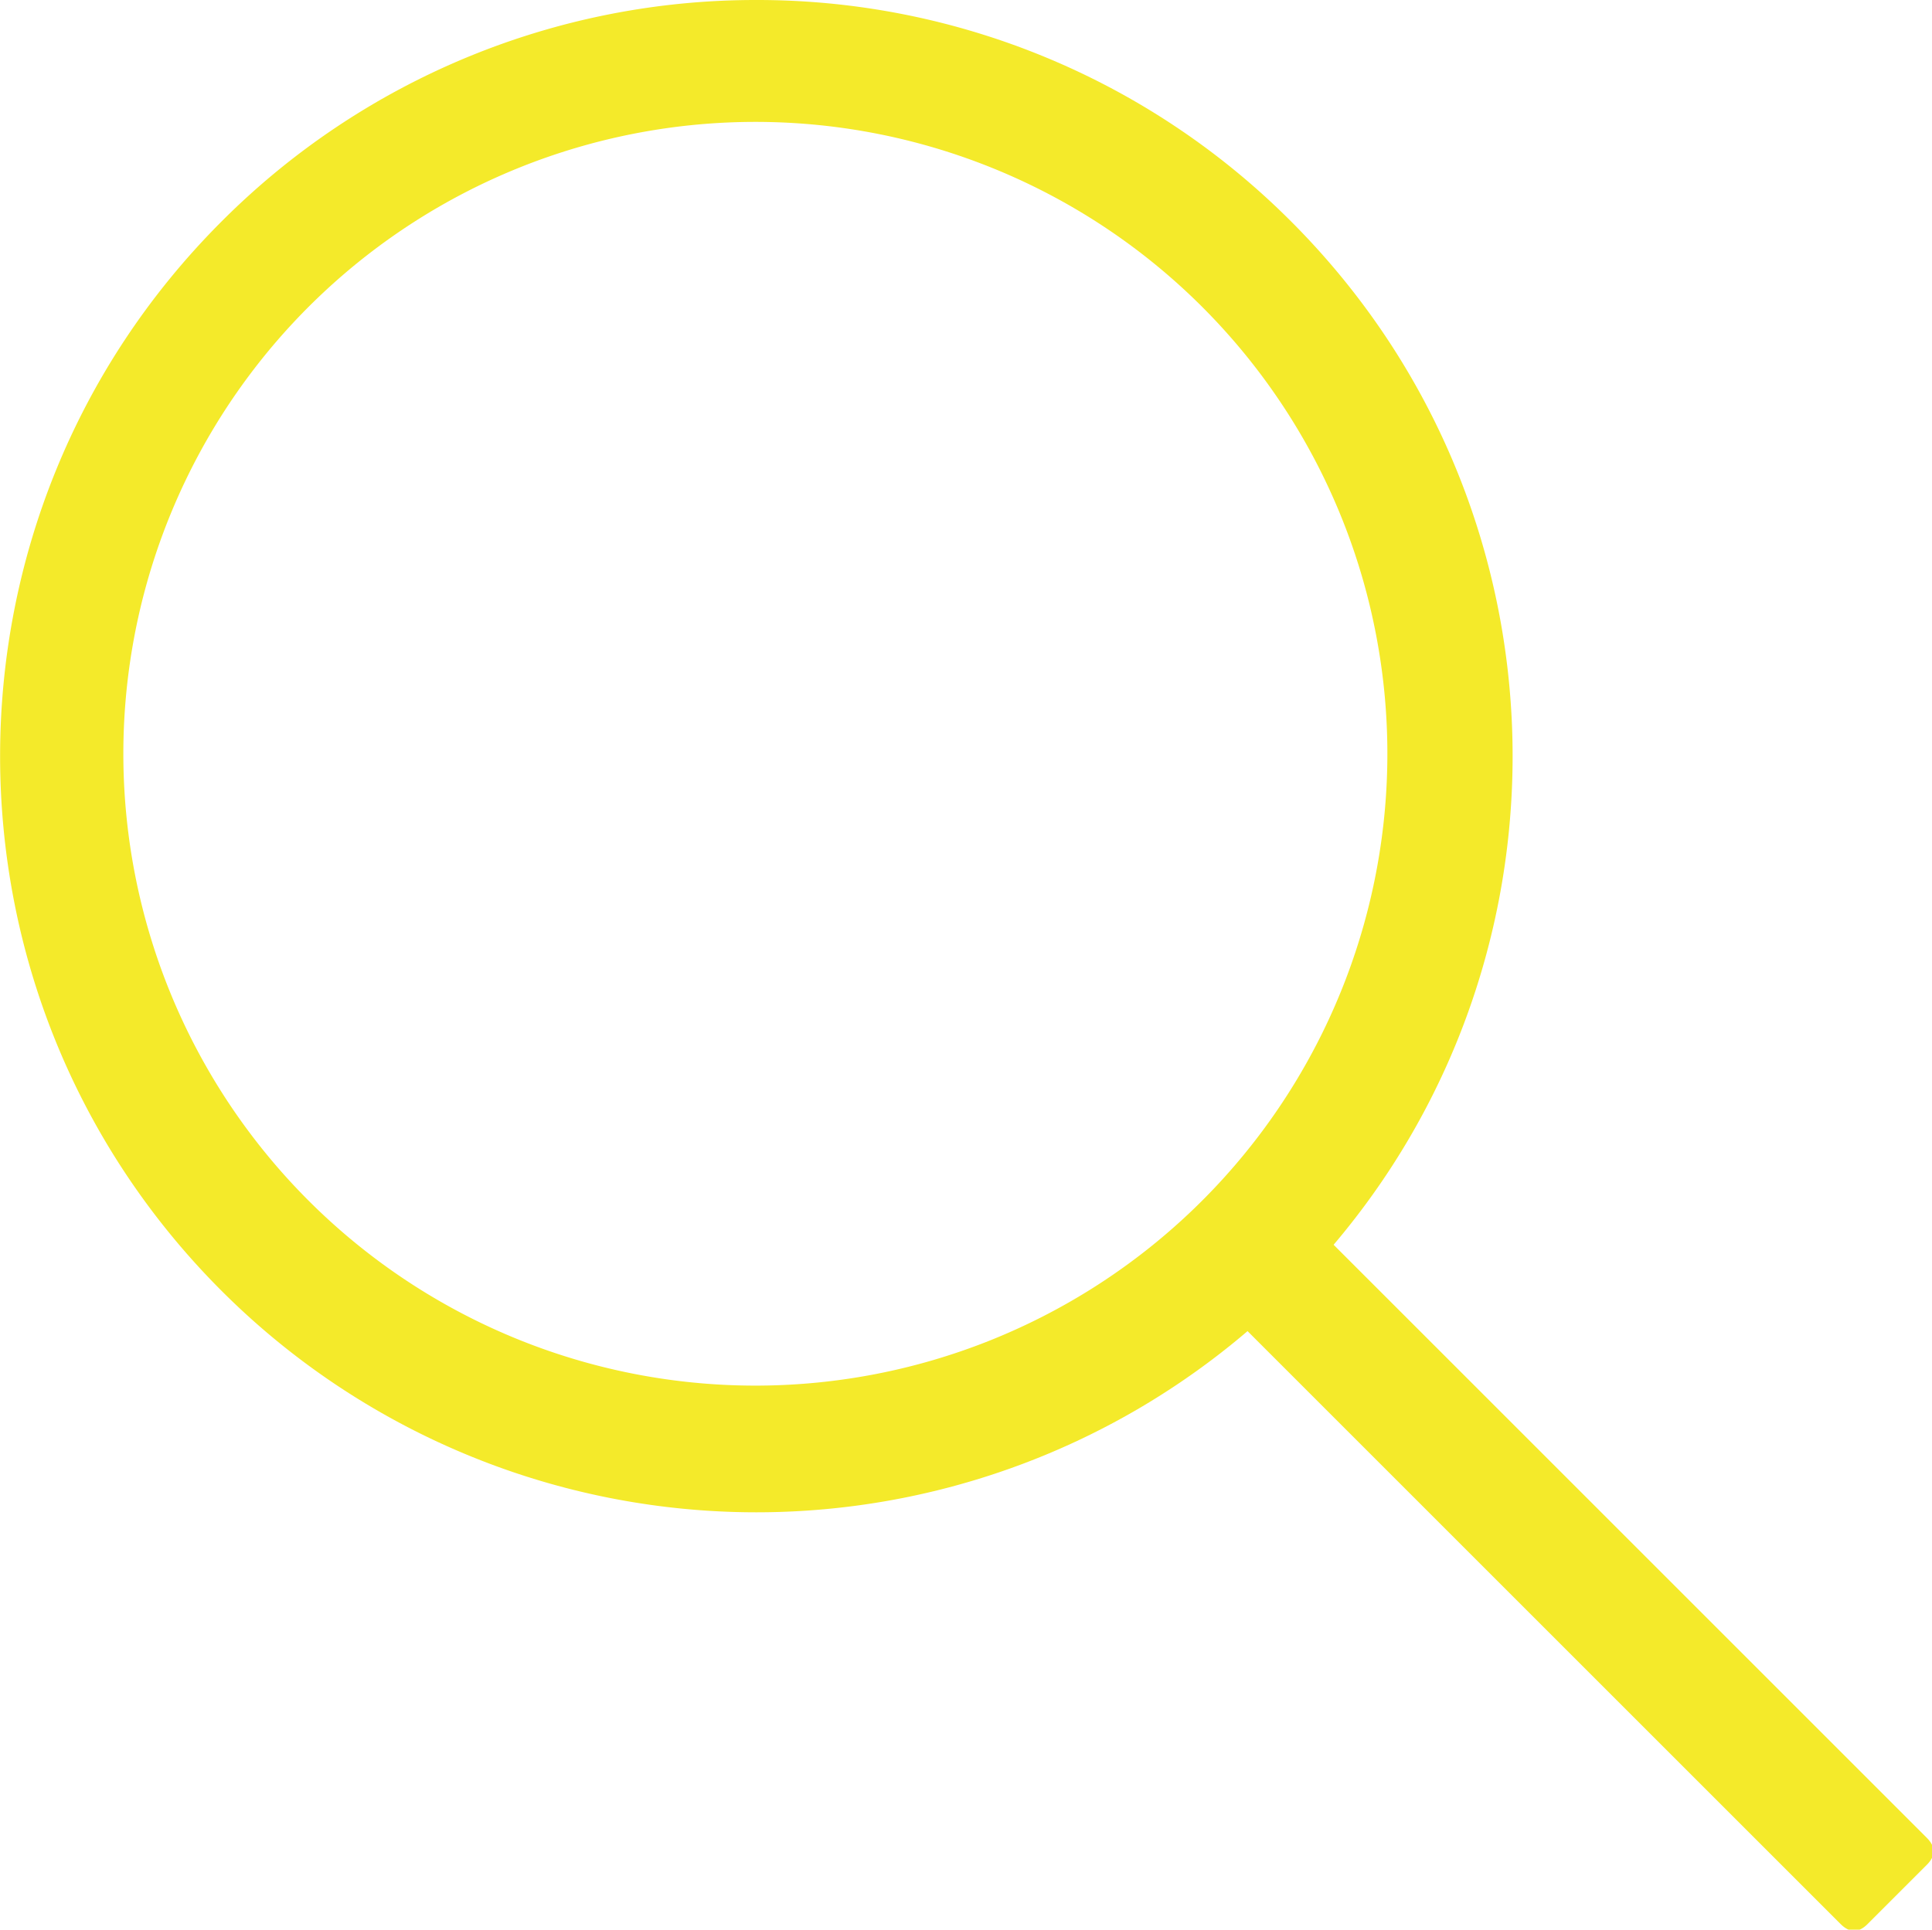 <?xml version="1.0" standalone="no"?><!DOCTYPE svg PUBLIC "-//W3C//DTD SVG 1.1//EN" "http://www.w3.org/Graphics/SVG/1.1/DTD/svg11.dtd"><svg class="icon" width="20px" height="19.98px" viewBox="0 0 1025 1024" version="1.1" xmlns="http://www.w3.org/2000/svg"><path fill="#f4ea2a" d="M401.272 64.686a335.313 335.313 0 1 1-126.692 24.641A335.555 335.555 0 0 1 401.272 64.686m0-64.685a399.968 399.968 0 0 0-283.736 117.535c-156.66 156.66-156.66 410.772 0 567.473a401.251 401.251 0 0 0 567.473 0c156.66-156.66 156.66-410.772 0-567.473A399.988 399.988 0 0 0 401.272 0z"  /><path fill="#f4ea2a" d="M625.598 670.115m7.147-7.147l31.446-31.446q7.147-7.147 14.294 0l343.789 343.789q7.147 7.147 0 14.294l-31.446 31.446q-7.147 7.147-14.294 0l-343.789-343.789q-7.147-7.147 0-14.294Z"  /></svg>